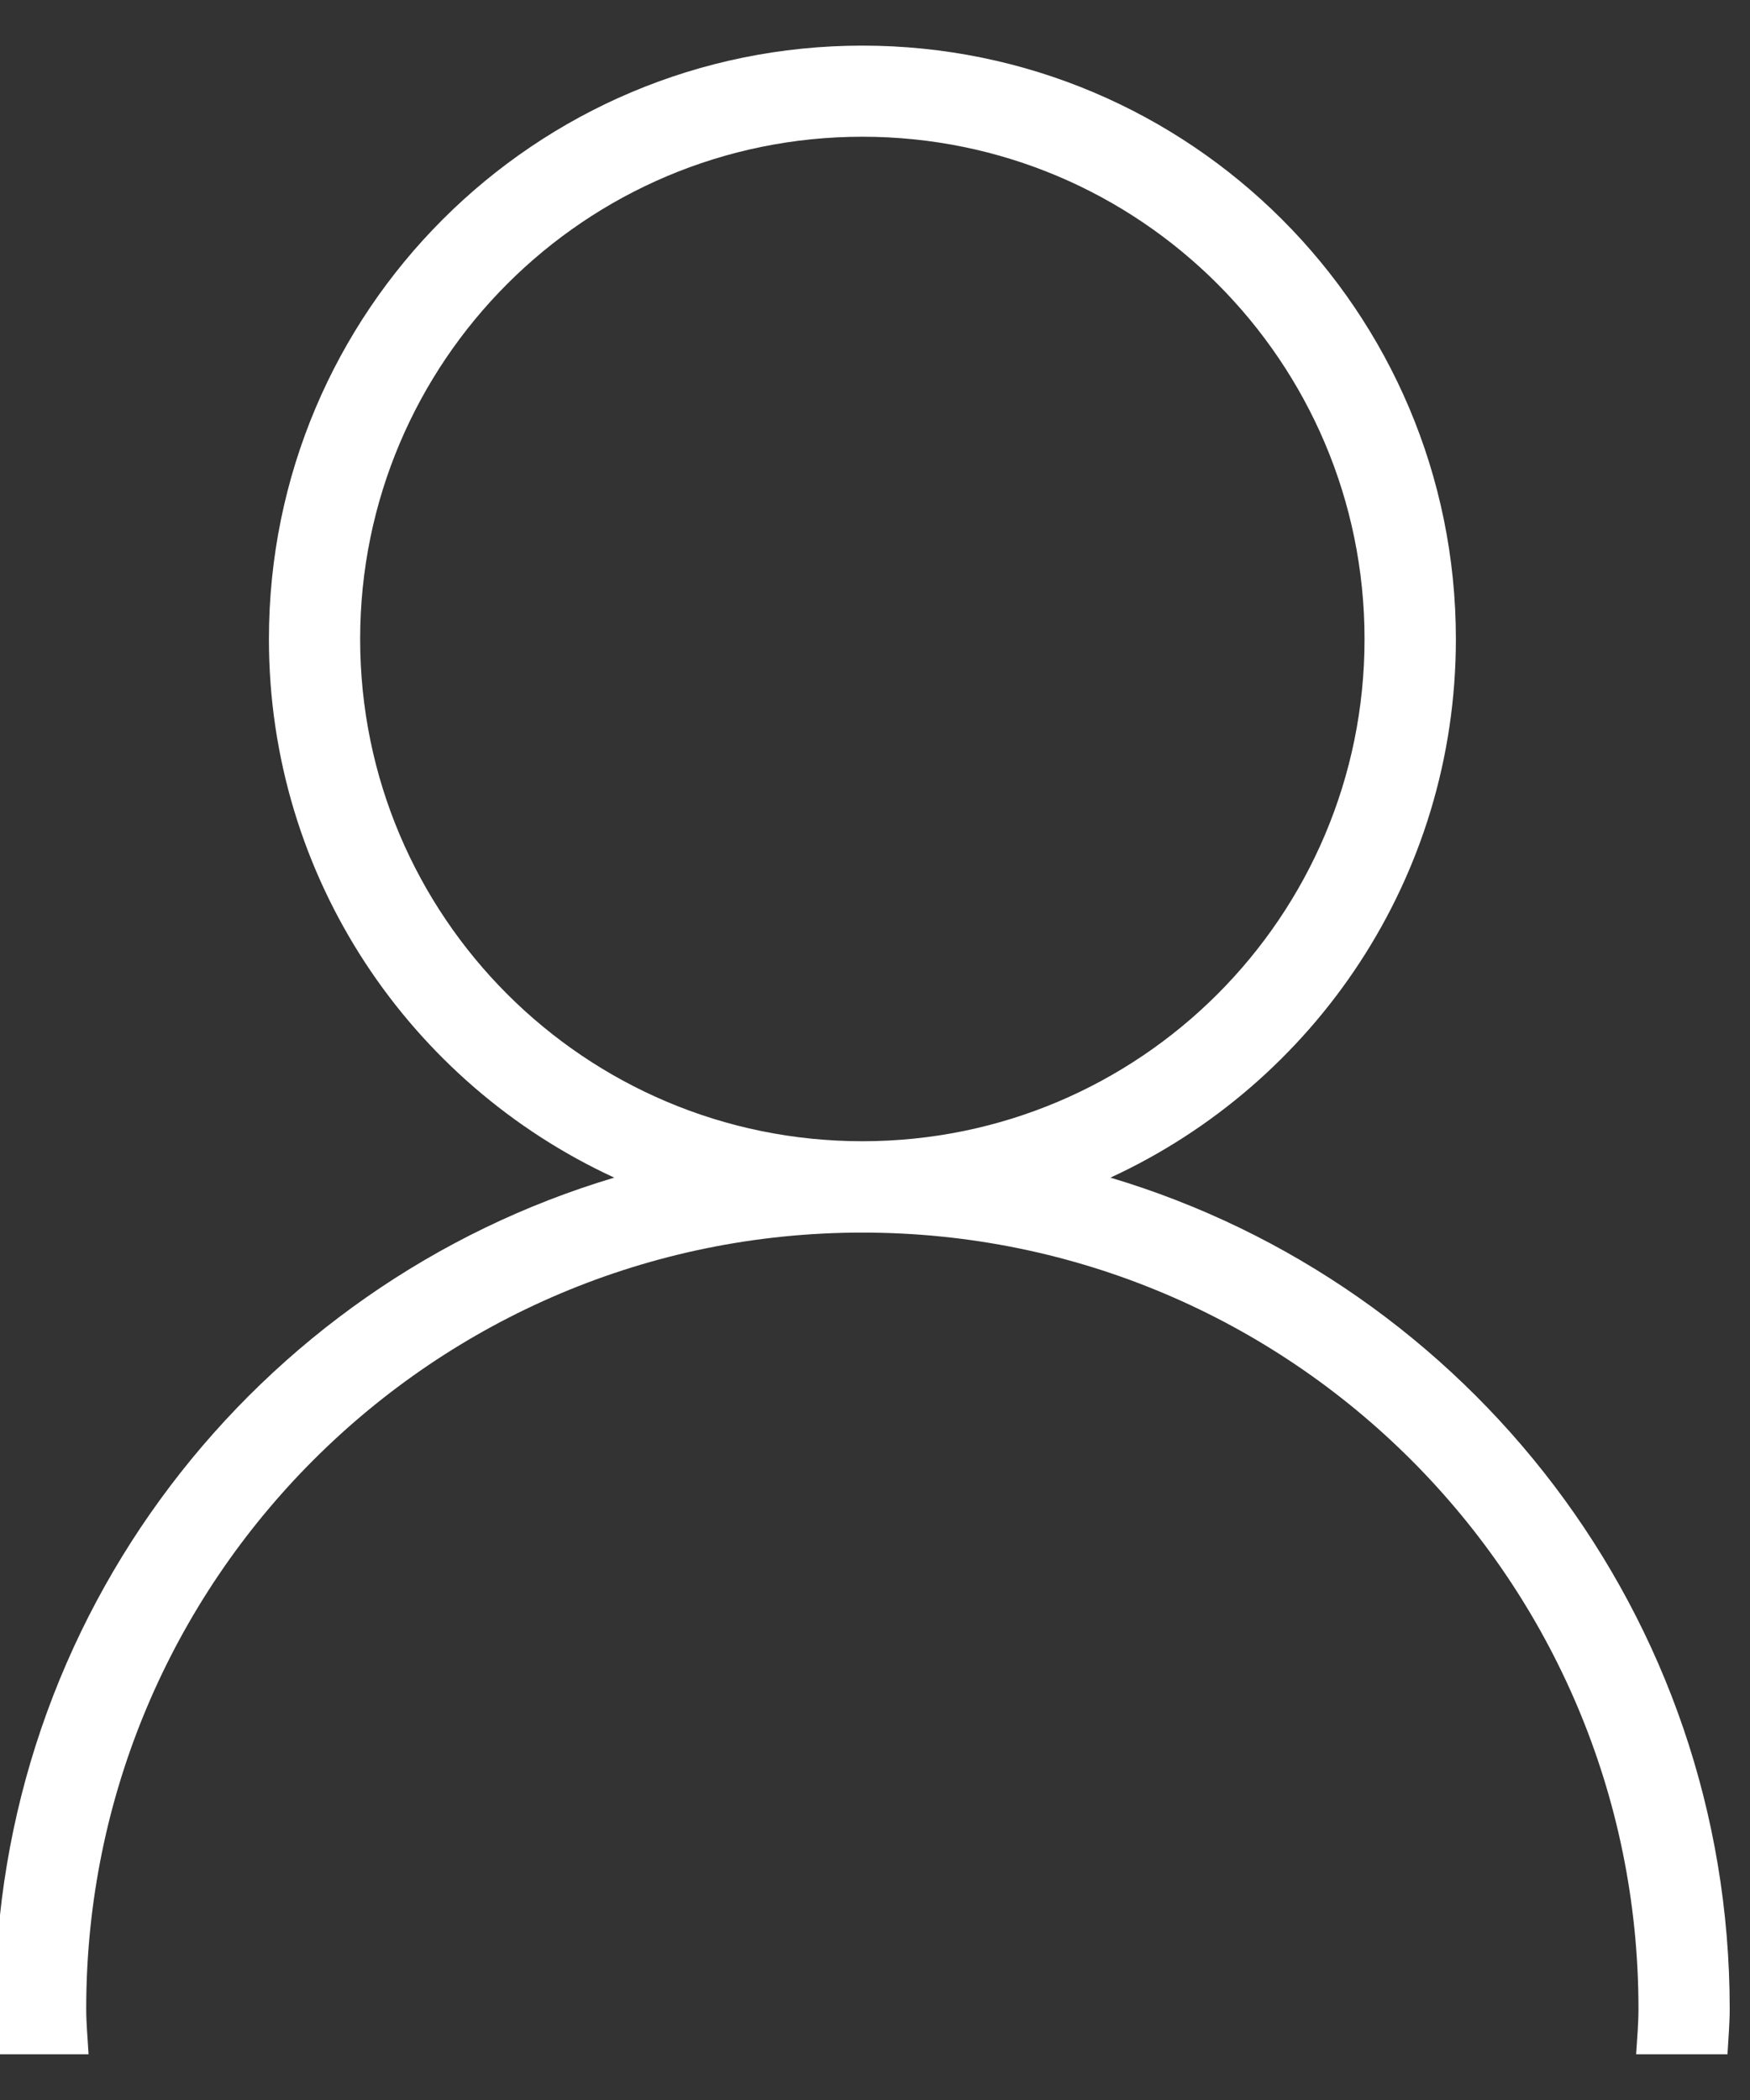 <?xml version="1.0" encoding="UTF-8"?>
<svg width="15px" height="18px" viewBox="0 0 15 18" version="1.1" xmlns="http://www.w3.org/2000/svg" xmlns:xlink="http://www.w3.org/1999/xlink">
    <rect x="0" y="0" width="15" height="18" fill="#333333" stroke="none"/>
    <!-- Generator: sketchtool 42 (36781) - http://www.bohemiancoding.com/sketch -->
    <title>35479894-B6A5-4960-A0D3-922F3629381A</title>
    <desc>Created with sketchtool.</desc>
    <defs></defs>
    <g id="Page-1" stroke="none" stroke-width="1" fill="none" fill-rule="evenodd">
        <g id="Generic-Page" transform="translate(-213, -2273)" fill="#FFFFFF">
            <g id="Group" transform="translate(80, 2264)">
                <g id="Group-19" transform="translate(122, 0)">
                    <g id="Userprofile">
                        <g id="Page-1" transform="translate(10.957, 9.391)">
                            <path d="M11.739,5.087 C11.739,2.71 9.812,0.781 7.435,0.781 C5.057,0.781 3.13,2.71 3.13,5.087 C3.13,7.464 5.057,9.391 7.435,9.391 C9.812,9.391 11.739,7.464 11.739,5.087 L11.739,5.087 Z M14.067,17.217 C14.075,17.087 14.087,16.958 14.087,16.826 C14.087,13.152 11.108,10.174 7.435,10.174 C3.761,10.174 0.782,13.152 0.782,16.826 C0.782,16.958 0.795,17.087 0.802,17.217 L0.019,17.217 C0.013,17.086 -0,16.958 -0,16.826 C-0,13.459 2.239,10.618 5.308,9.703 C3.562,8.898 2.348,7.136 2.348,5.087 C2.348,2.277 4.625,0 7.435,0 C10.244,0 12.522,2.277 12.522,5.087 C12.522,7.136 11.307,8.898 9.561,9.703 C12.63,10.618 14.869,13.459 14.869,16.826 C14.869,16.958 14.857,17.086 14.85,17.217 L14.067,17.217 Z" id="user"></path>
                        </g>
                    </g>
                </g>
            </g>
        </g>
    </g>
</svg>
